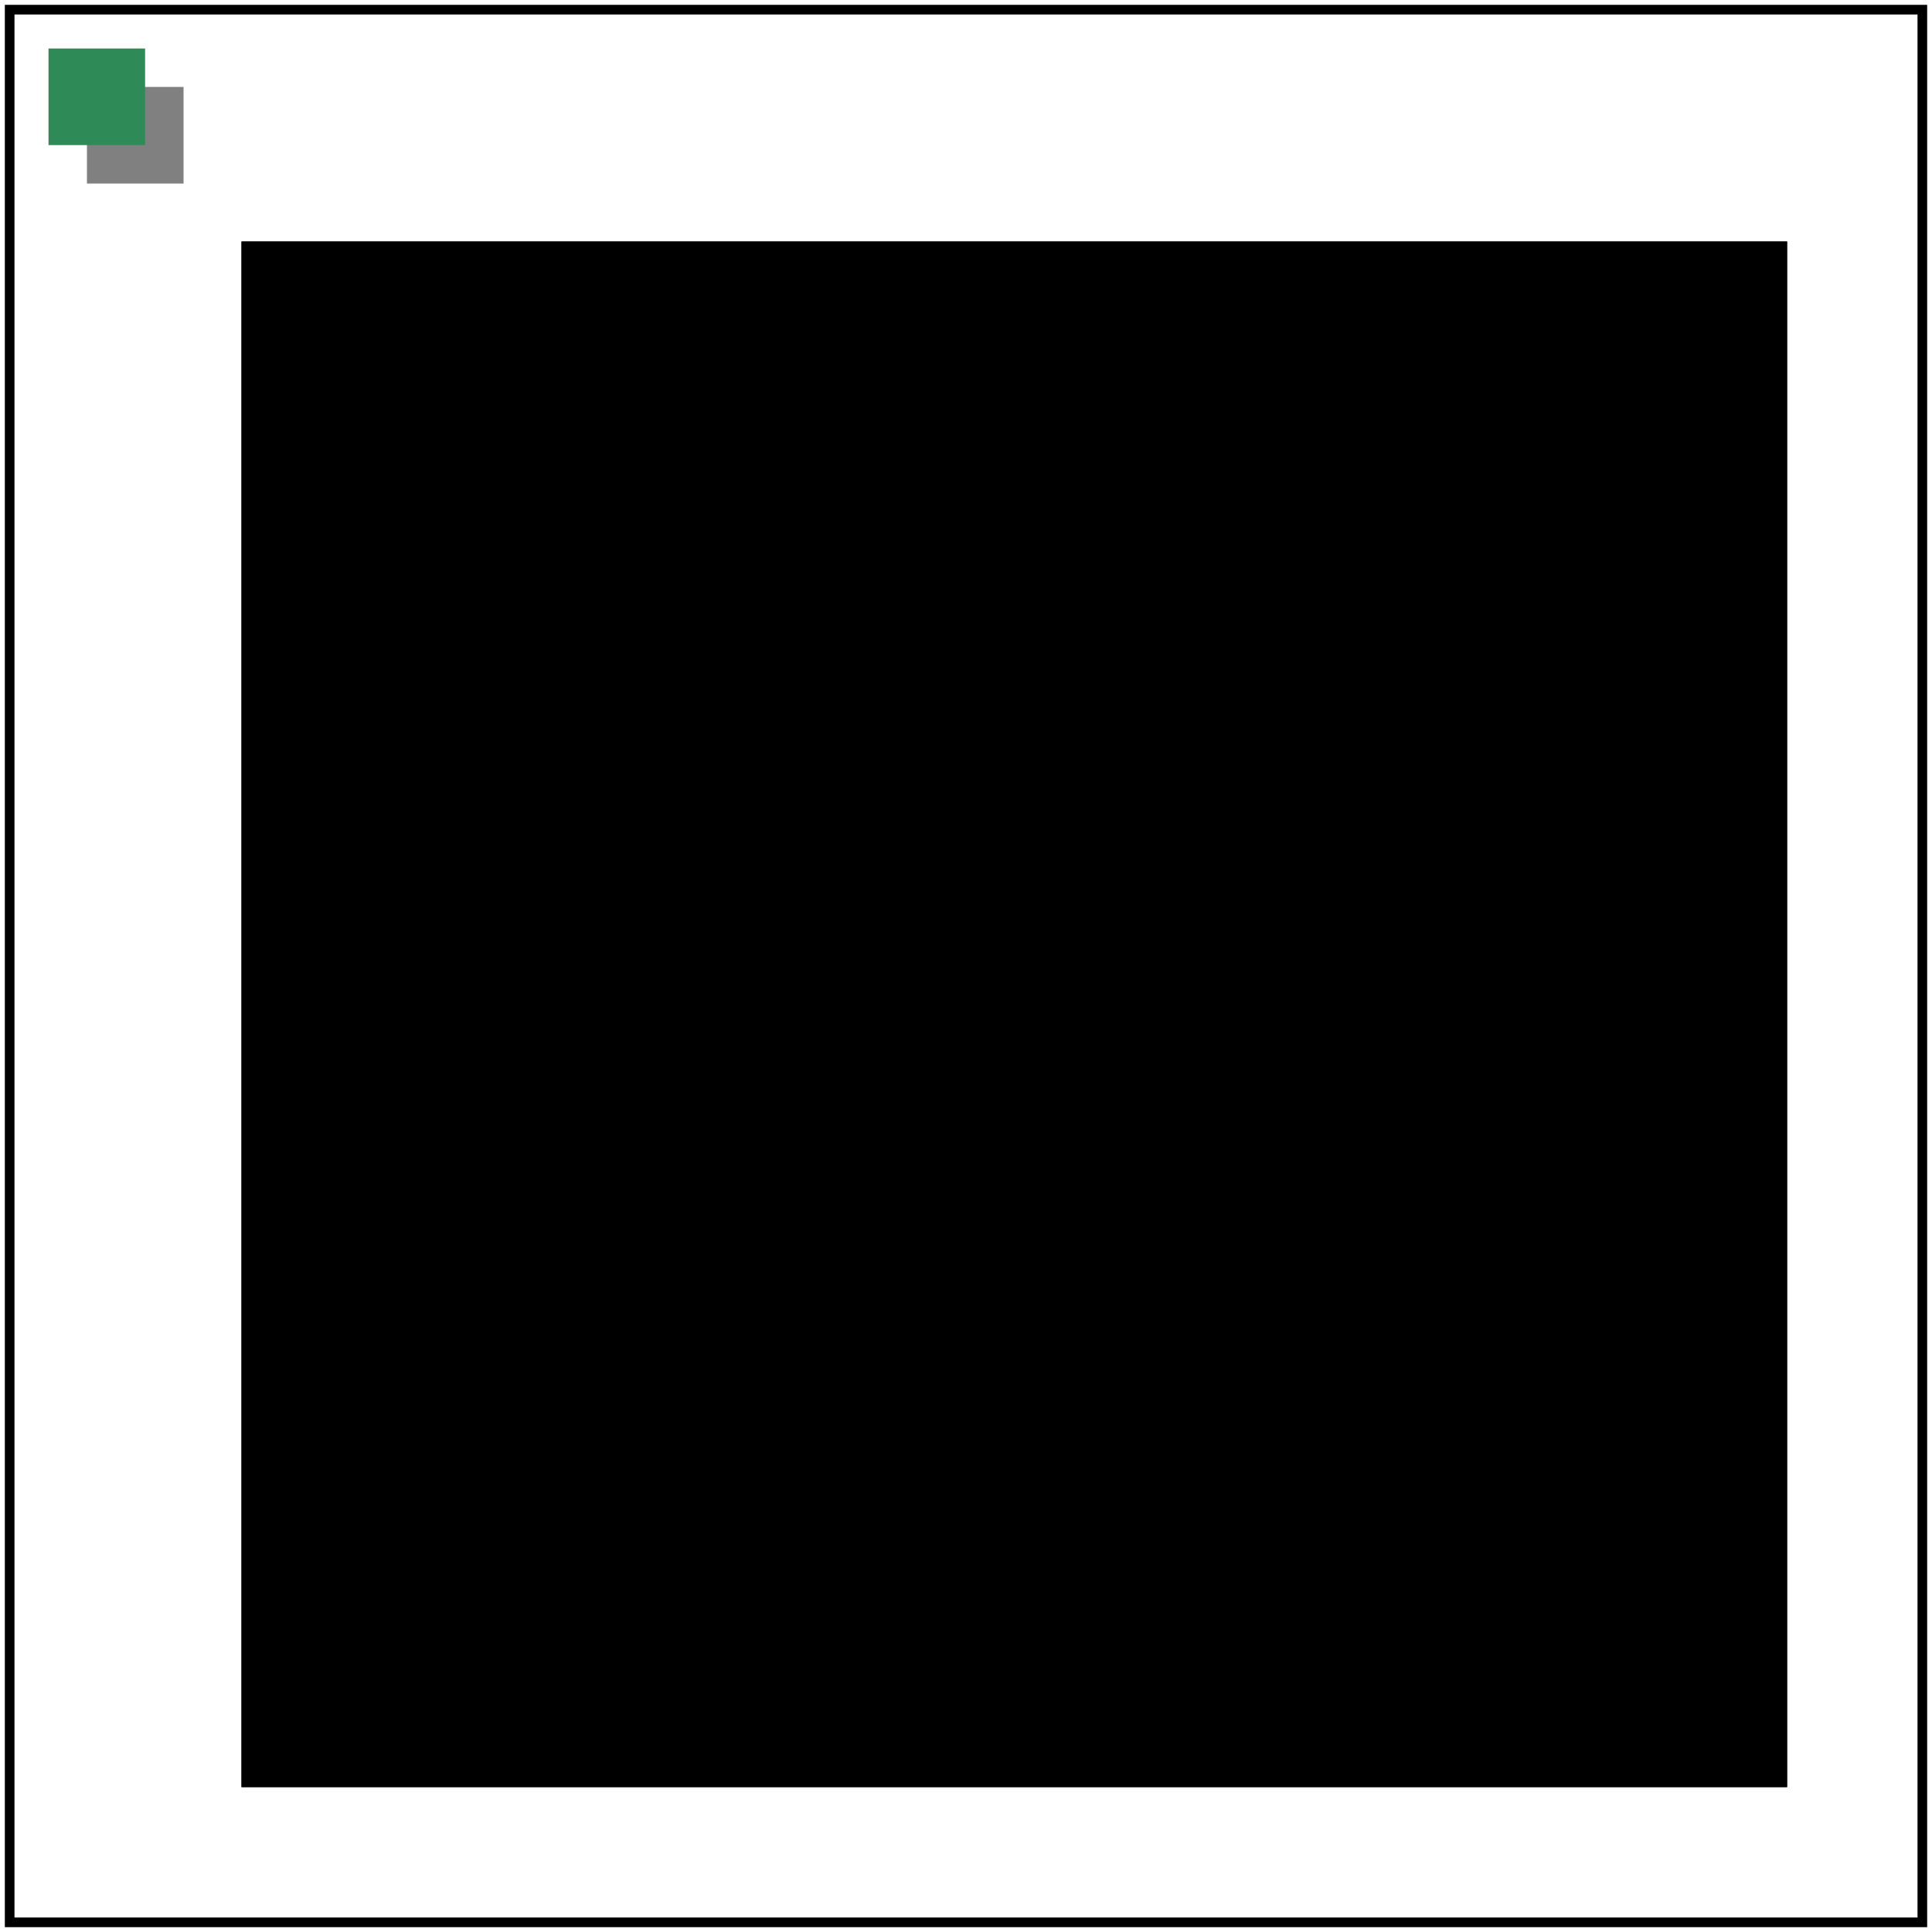 <svg id="svg1" viewBox="0 0 200 200" xmlns="http://www.w3.org/2000/svg">
    <title>With subregion (3)</title>

    <filter id="filter1">
        <feFlood flood-color="seagreen" x="2%" y="2%" width="10" height="10"/>
        <feOffset dx="5" dy="5"/>
        <feTile x="50" y="50" width="100" height="100"/>
    </filter>
    <filter id="filter2">
        <feFlood flood-color="gray" x="4" y="4" width="10" height="10"/>
        <feOffset dx="5" dy="5"/>
        <feTile/>
    </filter>

    <rect id="rect2" x="20" y="20" width="160" height="160" filter="url(#filter2)"/>
    <rect id="rect1" x="20" y="20" width="160" height="160" filter="url(#filter1)"/>

    <rect id="rect3" x="50" y="50" width="100" height="100" fill="none" stroke="black"/>

    <!-- image frame -->
    <rect id="frame" x="1" y="1" width="198" height="198" fill="none" stroke="black"/>
</svg>
